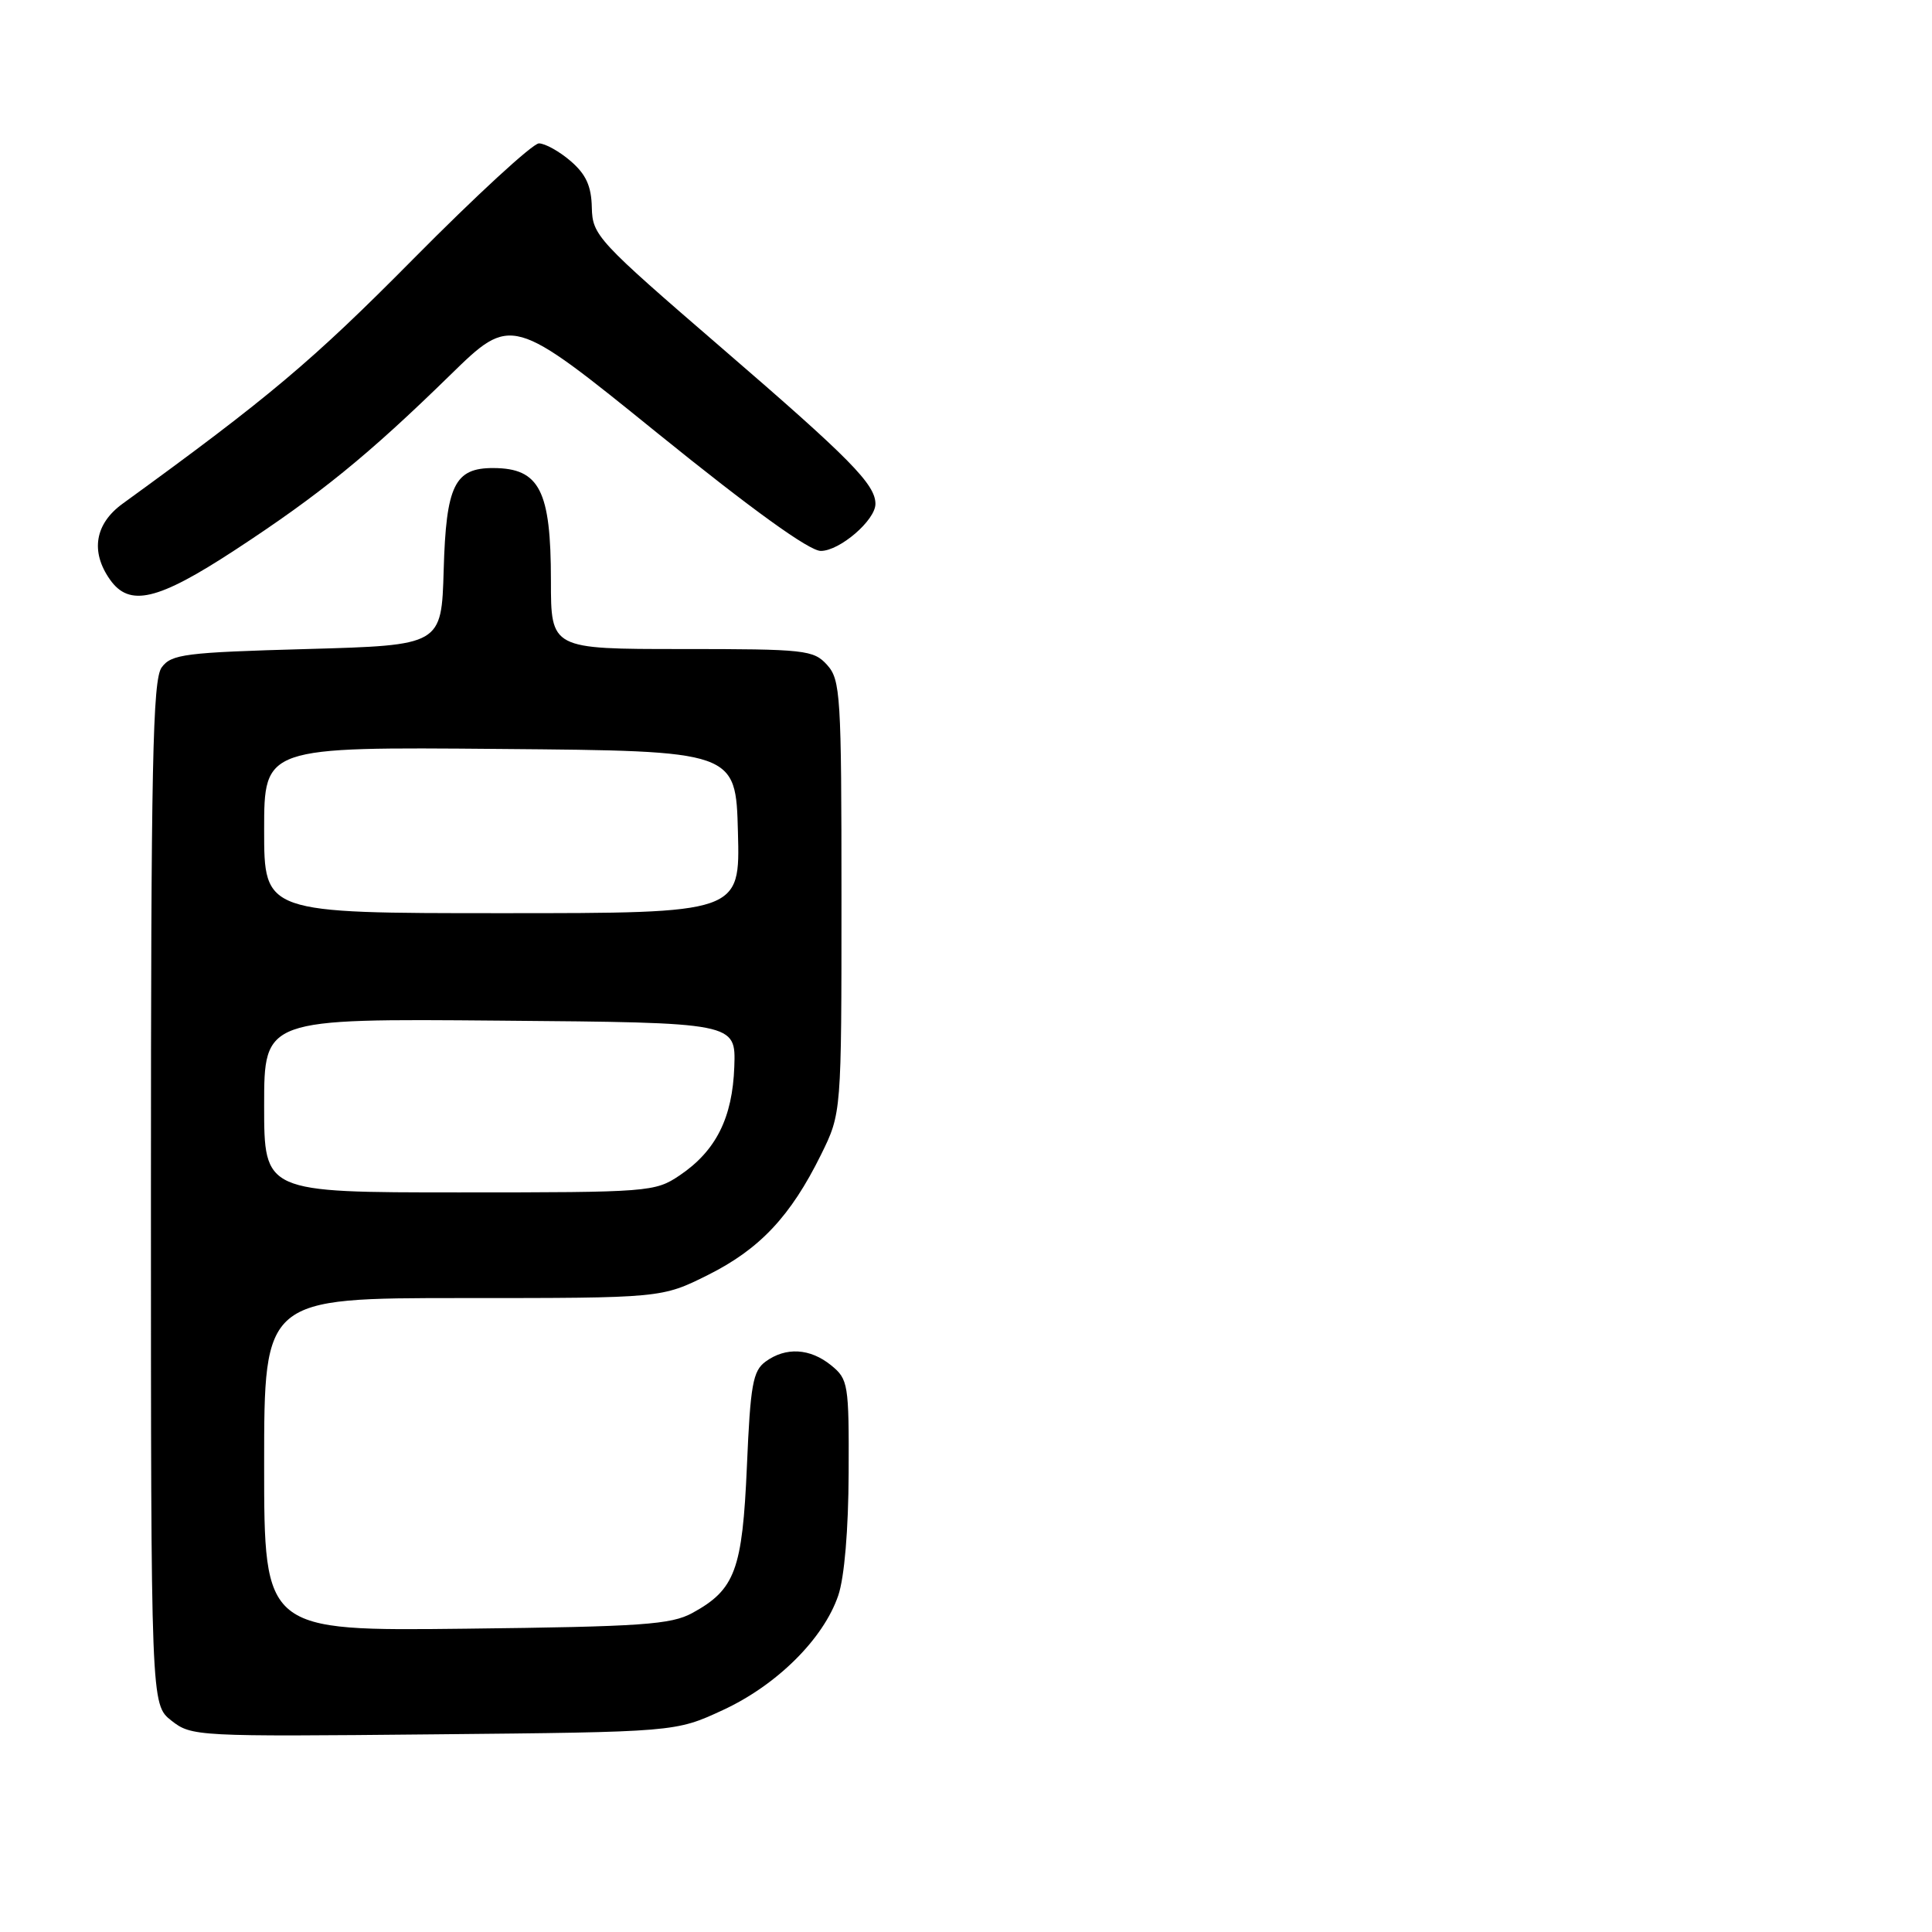 <?xml version="1.0" encoding="UTF-8" standalone="no"?>
<!DOCTYPE svg PUBLIC "-//W3C//DTD SVG 1.1//EN" "http://www.w3.org/Graphics/SVG/1.1/DTD/svg11.dtd" >
<svg xmlns="http://www.w3.org/2000/svg" xmlns:xlink="http://www.w3.org/1999/xlink" version="1.1" viewBox="0 0 256 256">
 <g >
 <path fill="currentColor"
d=" M 95.75 226.61 C 102.93 223.30 109.11 217.16 111.07 211.42 C 111.89 209.02 112.42 202.70 112.45 195.17 C 112.50 183.39 112.39 182.75 110.14 180.92 C 107.34 178.64 104.12 178.46 101.44 180.42 C 99.76 181.65 99.43 183.48 98.97 194.26 C 98.37 208.04 97.41 210.63 91.74 213.73 C 88.91 215.27 85.08 215.54 61.75 215.81 C 35.00 216.12 35.00 216.12 35.00 194.06 C 35.00 172.00 35.00 172.00 61.34 172.00 C 87.68 172.00 87.68 172.00 93.83 168.93 C 100.68 165.50 104.76 161.16 108.79 153.00 C 111.50 147.50 111.50 147.50 111.50 118.86 C 111.50 92.10 111.37 90.08 109.60 88.11 C 107.80 86.12 106.72 86.00 90.35 86.00 C 73.00 86.00 73.00 86.00 73.00 76.93 C 73.00 65.00 71.50 62.05 65.40 62.02 C 60.24 61.99 59.11 64.29 58.79 75.54 C 58.50 85.50 58.50 85.50 40.67 86.00 C 24.49 86.45 22.70 86.68 21.42 88.44 C 20.23 90.07 20.00 101.25 20.00 158.12 C 20.00 225.85 20.00 225.85 22.71 227.99 C 25.37 230.08 26.03 230.12 57.46 229.81 C 89.50 229.50 89.50 229.50 95.75 226.61 Z  M 31.14 72.88 C 42.36 65.54 48.80 60.30 59.64 49.71 C 67.79 41.75 67.79 41.75 87.10 57.38 C 99.70 67.57 107.23 73.00 108.76 73.00 C 111.27 73.00 116.00 68.93 116.00 66.77 C 116.00 64.18 112.66 60.79 95.68 46.15 C 79.15 31.89 78.50 31.19 78.42 27.51 C 78.36 24.65 77.65 23.10 75.61 21.34 C 74.11 20.05 72.22 19.00 71.41 19.00 C 70.59 19.00 63.08 25.91 54.71 34.37 C 41.37 47.85 35.65 52.66 16.25 66.74 C 12.58 69.40 11.96 73.08 14.56 76.78 C 17.15 80.47 20.87 79.60 31.14 72.88 Z  M 35.00 146.49 C 35.00 134.97 35.00 134.97 66.25 135.24 C 97.50 135.50 97.50 135.50 97.30 141.32 C 97.06 148.13 94.87 152.50 90.05 155.75 C 86.79 157.94 86.02 158.00 60.85 158.00 C 35.00 158.00 35.00 158.00 35.00 146.49 Z  M 35.00 109.99 C 35.00 98.97 35.00 98.97 66.25 99.24 C 97.50 99.50 97.50 99.50 97.78 110.25 C 98.07 121.00 98.07 121.00 66.53 121.00 C 35.00 121.00 35.00 121.00 35.00 109.99 Z "/>
</g>
</svg>